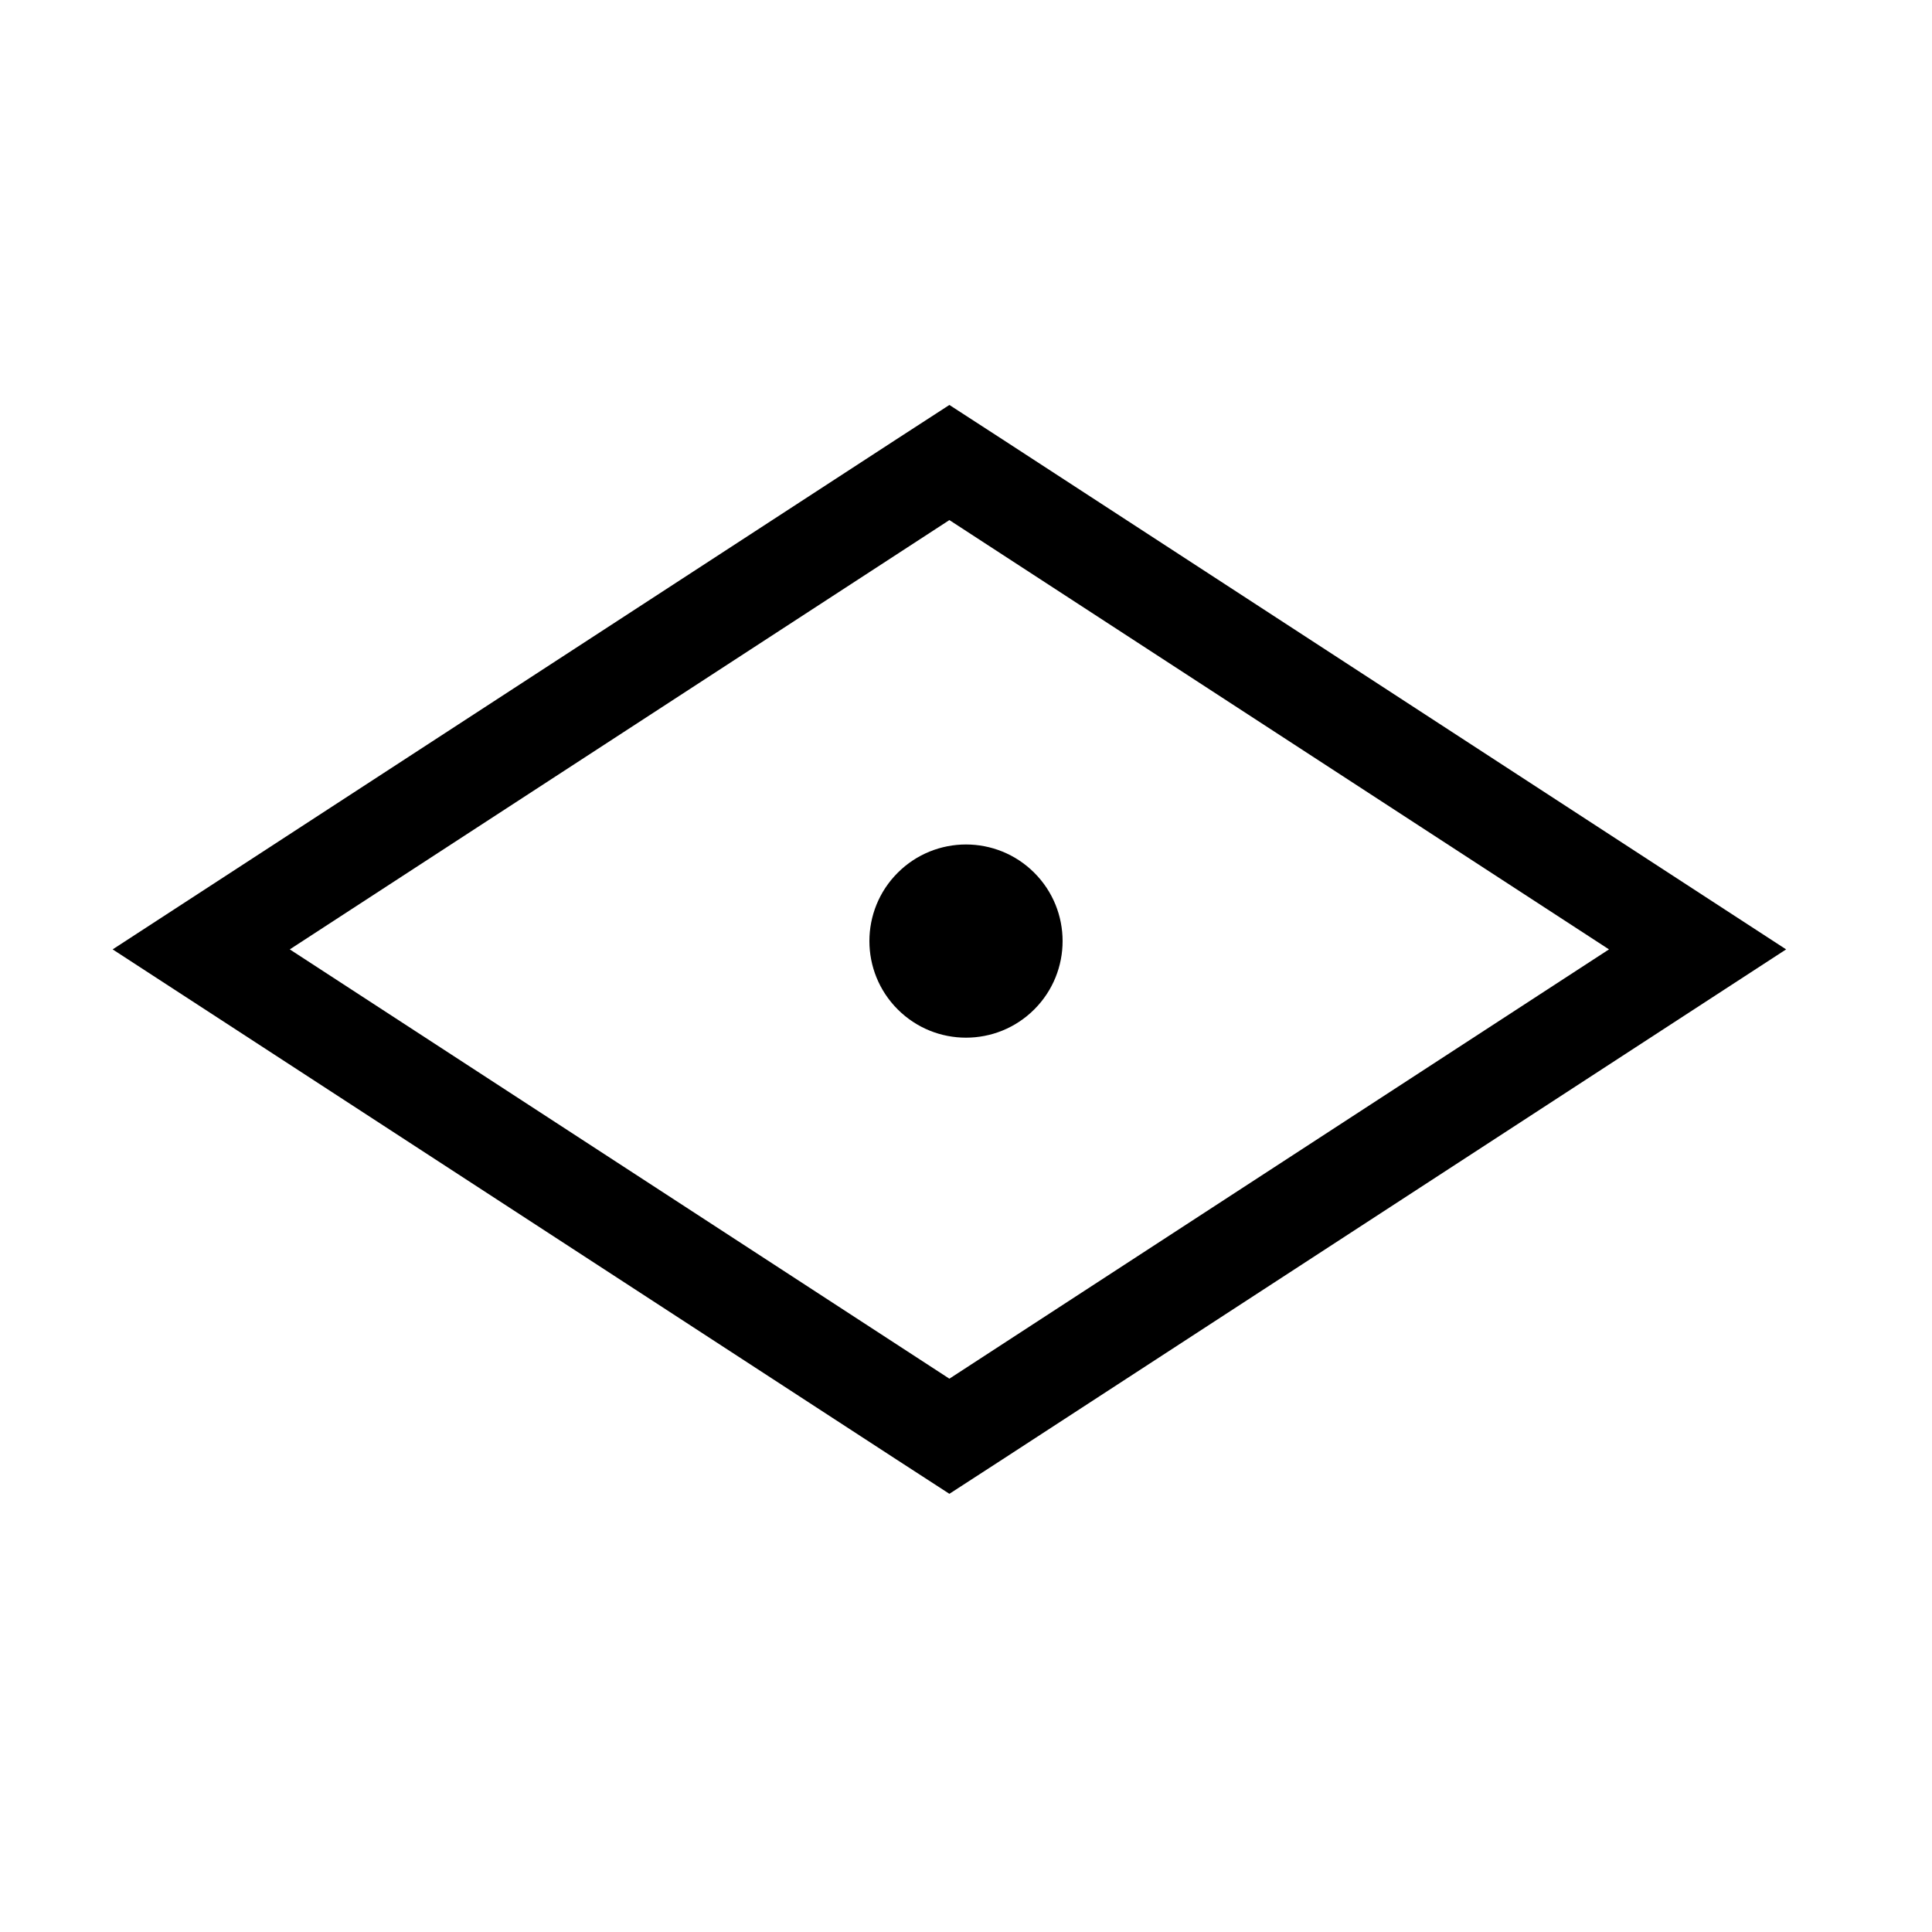 <svg width="20" height="20" viewBox="0 0 20 20" fill="none" xmlns="http://www.w3.org/2000/svg">
<path d="M10.101 4.965L9.828 4.788L9.555 4.965L2.727 9.409L2.083 9.828L2.727 10.247L9.555 14.691L9.828 14.868L10.101 14.691L16.929 10.247L17.573 9.828L16.929 9.409L10.101 4.965Z" stroke="currentColor"/>
<circle cx="10" cy="9.742" r="1" transform="rotate(45 10 9.742)" fill="currentColor"/>
</svg>
